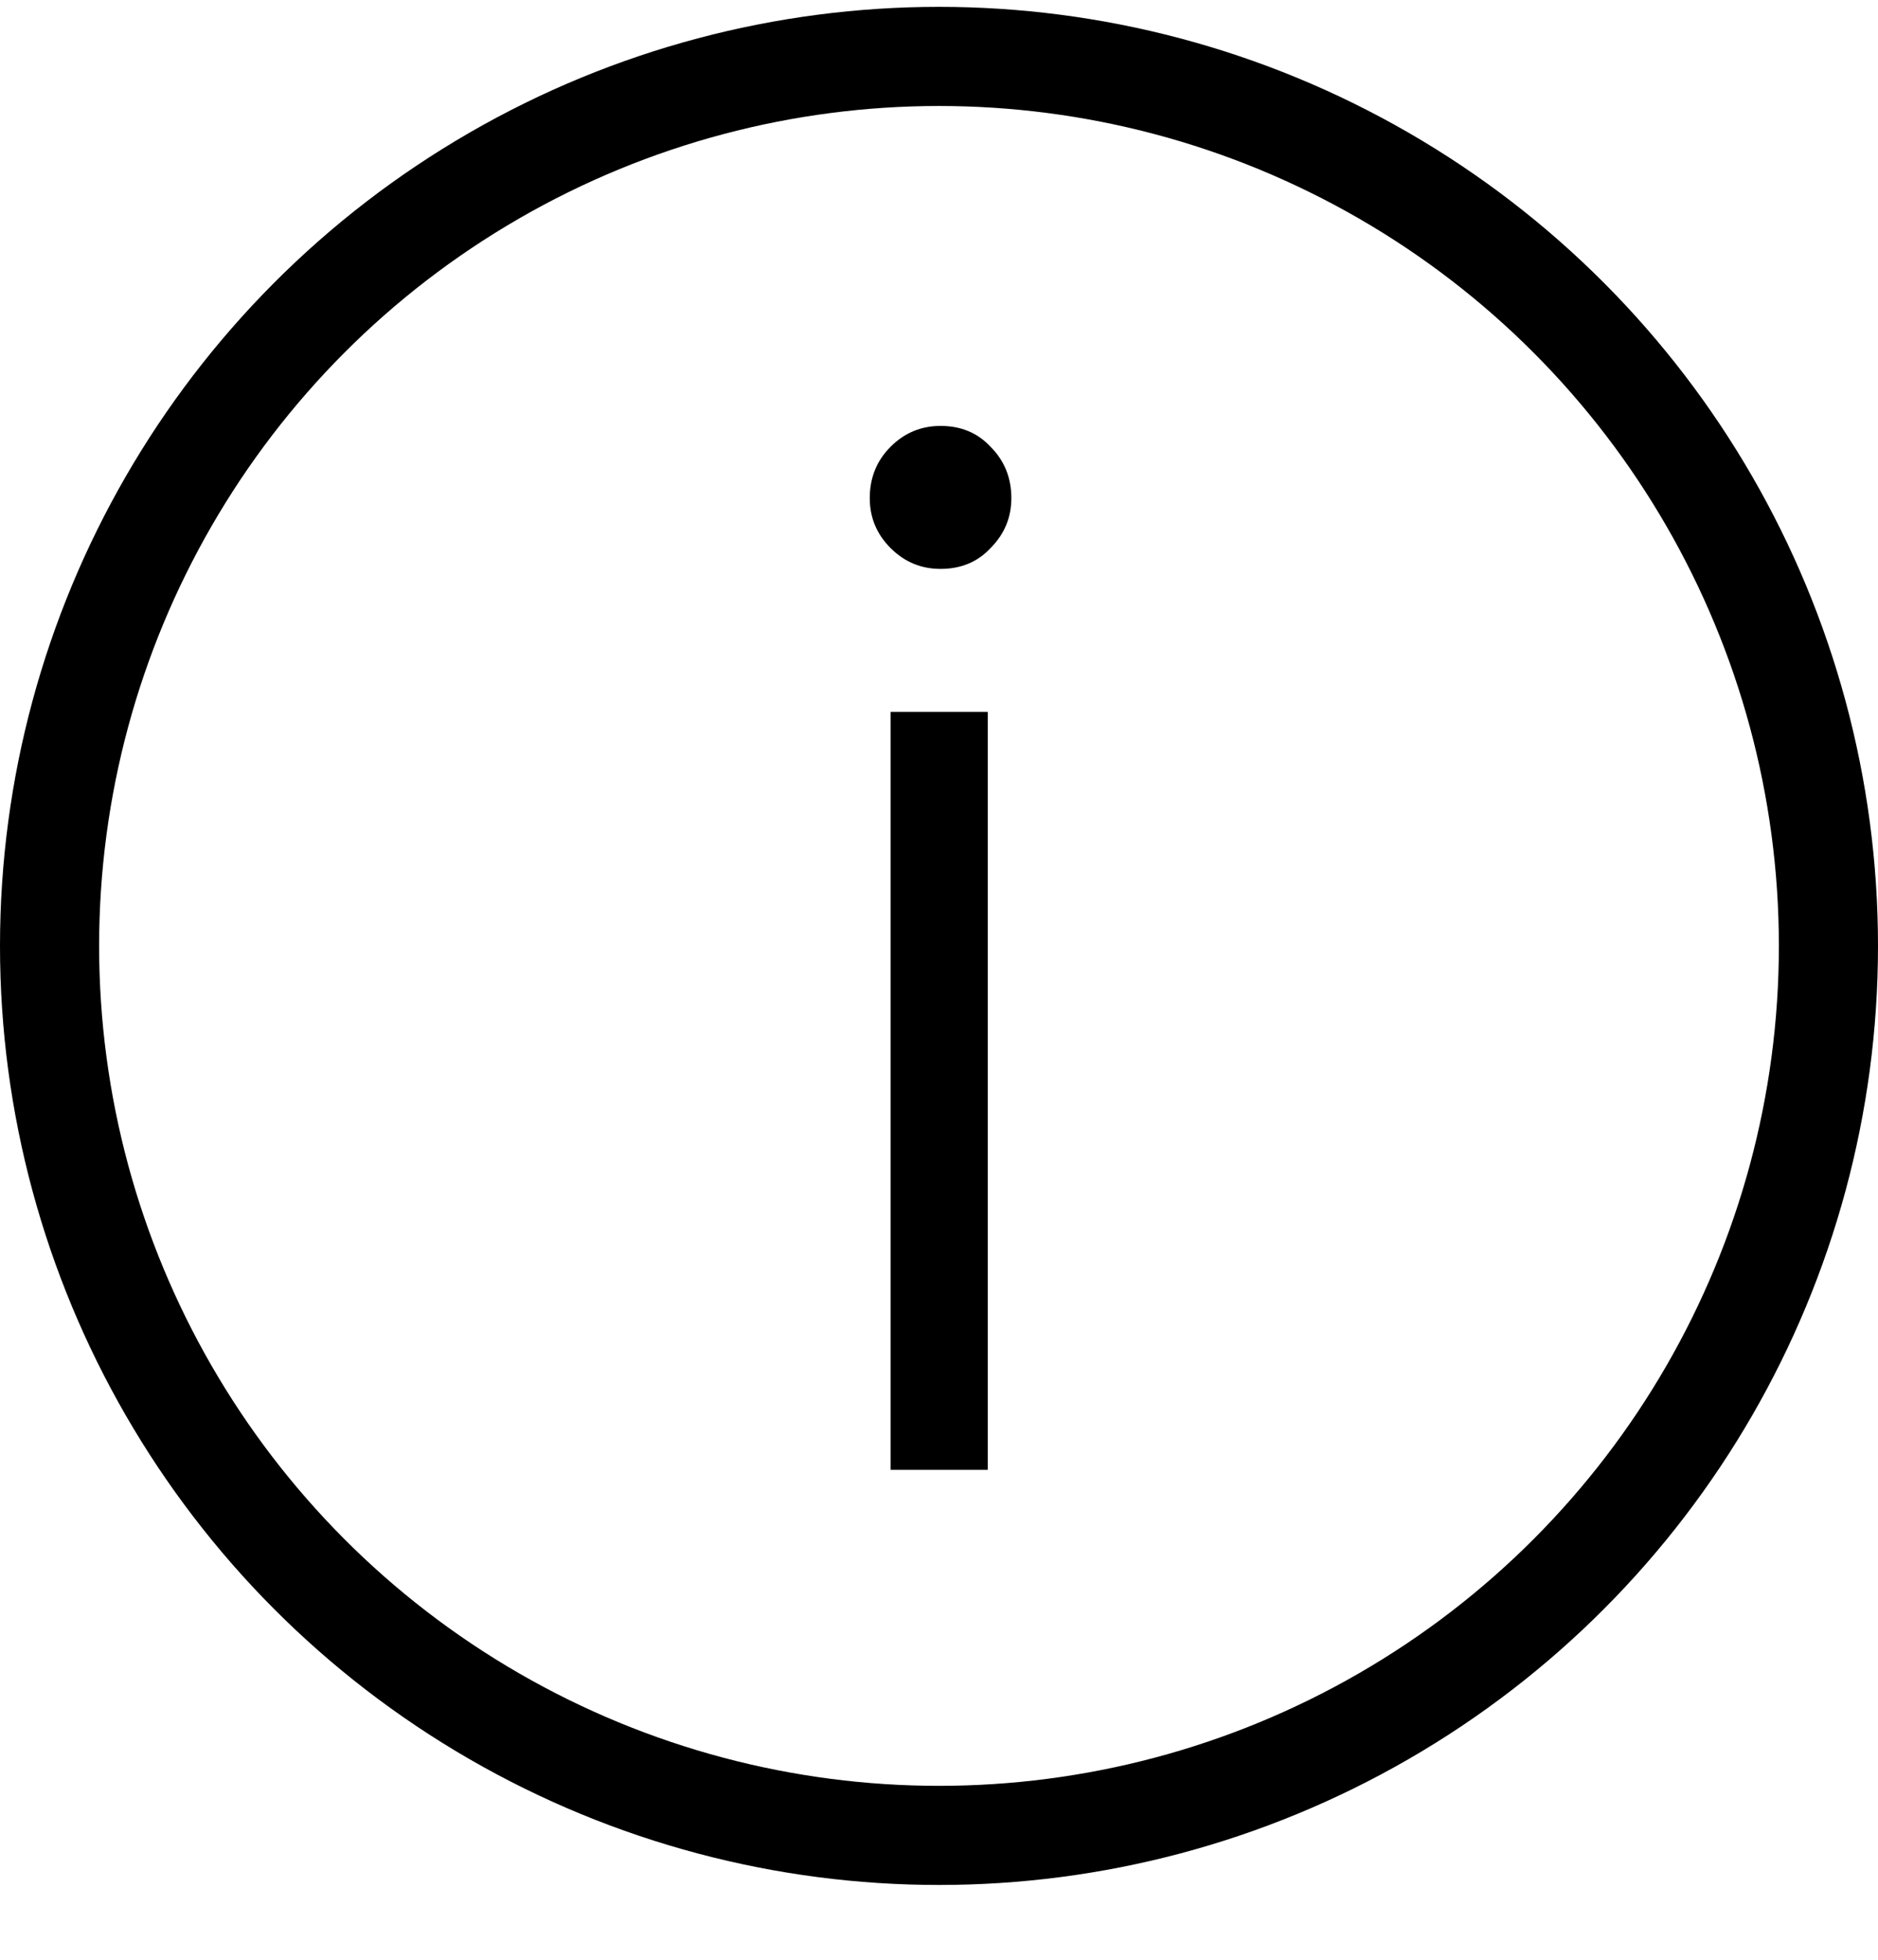 <svg width="23" height="24" viewBox="0 0 23 24" fill="none" xmlns="http://www.w3.org/2000/svg">
<circle cx="11.5" cy="11.584" r="10.893" stroke="black" stroke-width="1.214"/>
<path d="M12.386 6.1C12.386 6.338 12.301 6.542 12.131 6.712C11.973 6.882 11.769 6.967 11.519 6.967C11.281 6.967 11.077 6.882 10.907 6.712C10.737 6.542 10.652 6.338 10.652 6.1C10.652 5.851 10.737 5.641 10.907 5.471C11.077 5.301 11.281 5.216 11.519 5.216C11.769 5.216 11.973 5.301 12.131 5.471C12.301 5.641 12.386 5.851 12.386 6.1ZM10.907 18V8.718H12.097V18H10.907Z" fill="black"/>
</svg>
